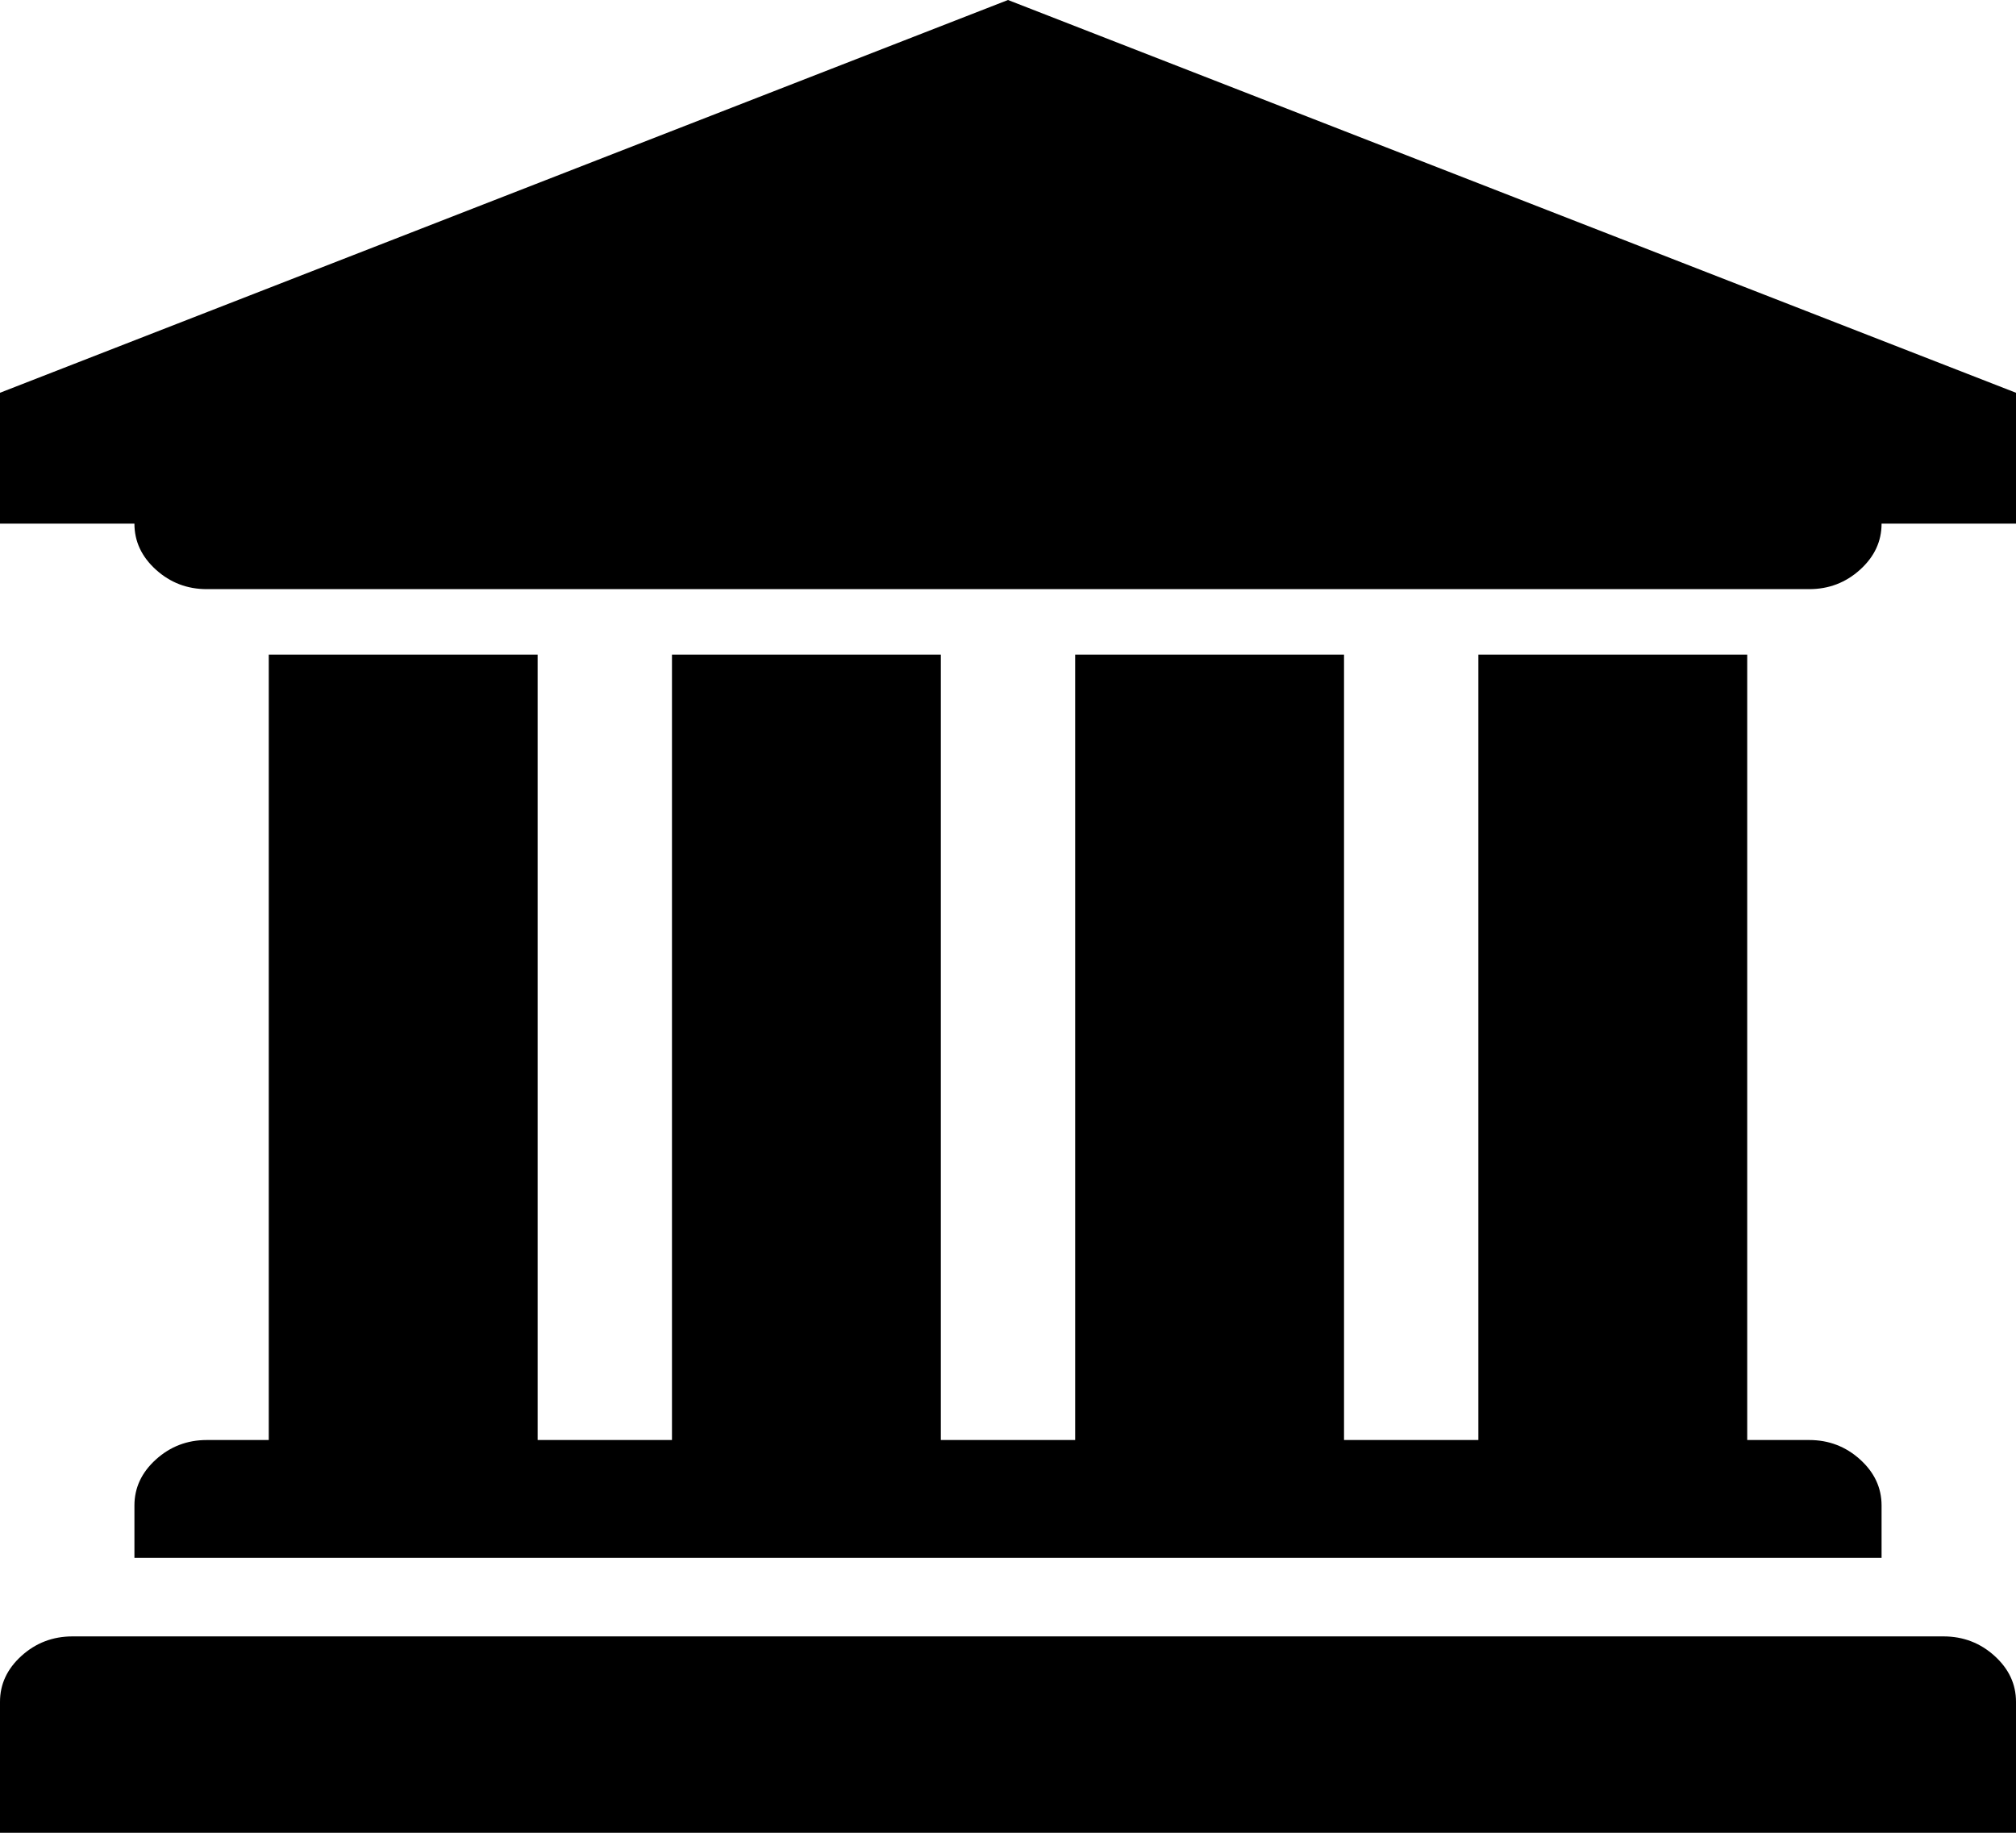 ﻿<?xml version="1.0" encoding="utf-8"?>
<svg version="1.1" xmlns:xlink="http://www.w3.org/1999/xlink" width="22px" height="20px" xmlns="http://www.w3.org/2000/svg">
  <g transform="matrix(1 0 0 1 -17 -87 )">
    <path d="M 0 4.286  L 11 0  L 22 4.286  L 22 5.714  L 20.533 5.714  C 20.533 5.908  20.455 6.075  20.298 6.217  C 20.142 6.358  19.957 6.429  19.743 6.429  L 2.257 6.429  C 2.043 6.429  1.858 6.358  1.702 6.217  C 1.545 6.075  1.467 5.908  1.467 5.714  L 0 5.714  L 0 4.286  Z M 2.933 15.714  L 2.933 7.143  L 5.867 7.143  L 5.867 15.714  L 7.333 15.714  L 7.333 7.143  L 10.267 7.143  L 10.267 15.714  L 11.733 15.714  L 11.733 7.143  L 14.667 7.143  L 14.667 15.714  L 16.133 15.714  L 16.133 7.143  L 19.067 7.143  L 19.067 15.714  L 19.743 15.714  C 19.957 15.714  20.142 15.785  20.298 15.926  C 20.455 16.068  20.533 16.235  20.533 16.429  L 20.533 17  L 1.467 17  L 1.467 16.429  C 1.467 16.235  1.545 16.068  1.702 15.926  C 1.858 15.785  2.043 15.714  2.257 15.714  L 2.933 15.714  Z M 0.791 17.857  L 21.209 17.857  C 21.423 17.857  21.609 17.928  21.765 18.069  C 21.922 18.211  22 18.378  22 18.571  L 22 20  L 0 20  L 0 18.571  C 0 18.378  0.078 18.211  0.235 18.069  C 0.391 17.928  0.577 17.857  0.791 17.857  Z " fill-rule="nonzero" fill="#000000" stroke="none" transform="matrix(1 0 0 1 17 87 )" />
  </g>
</svg>